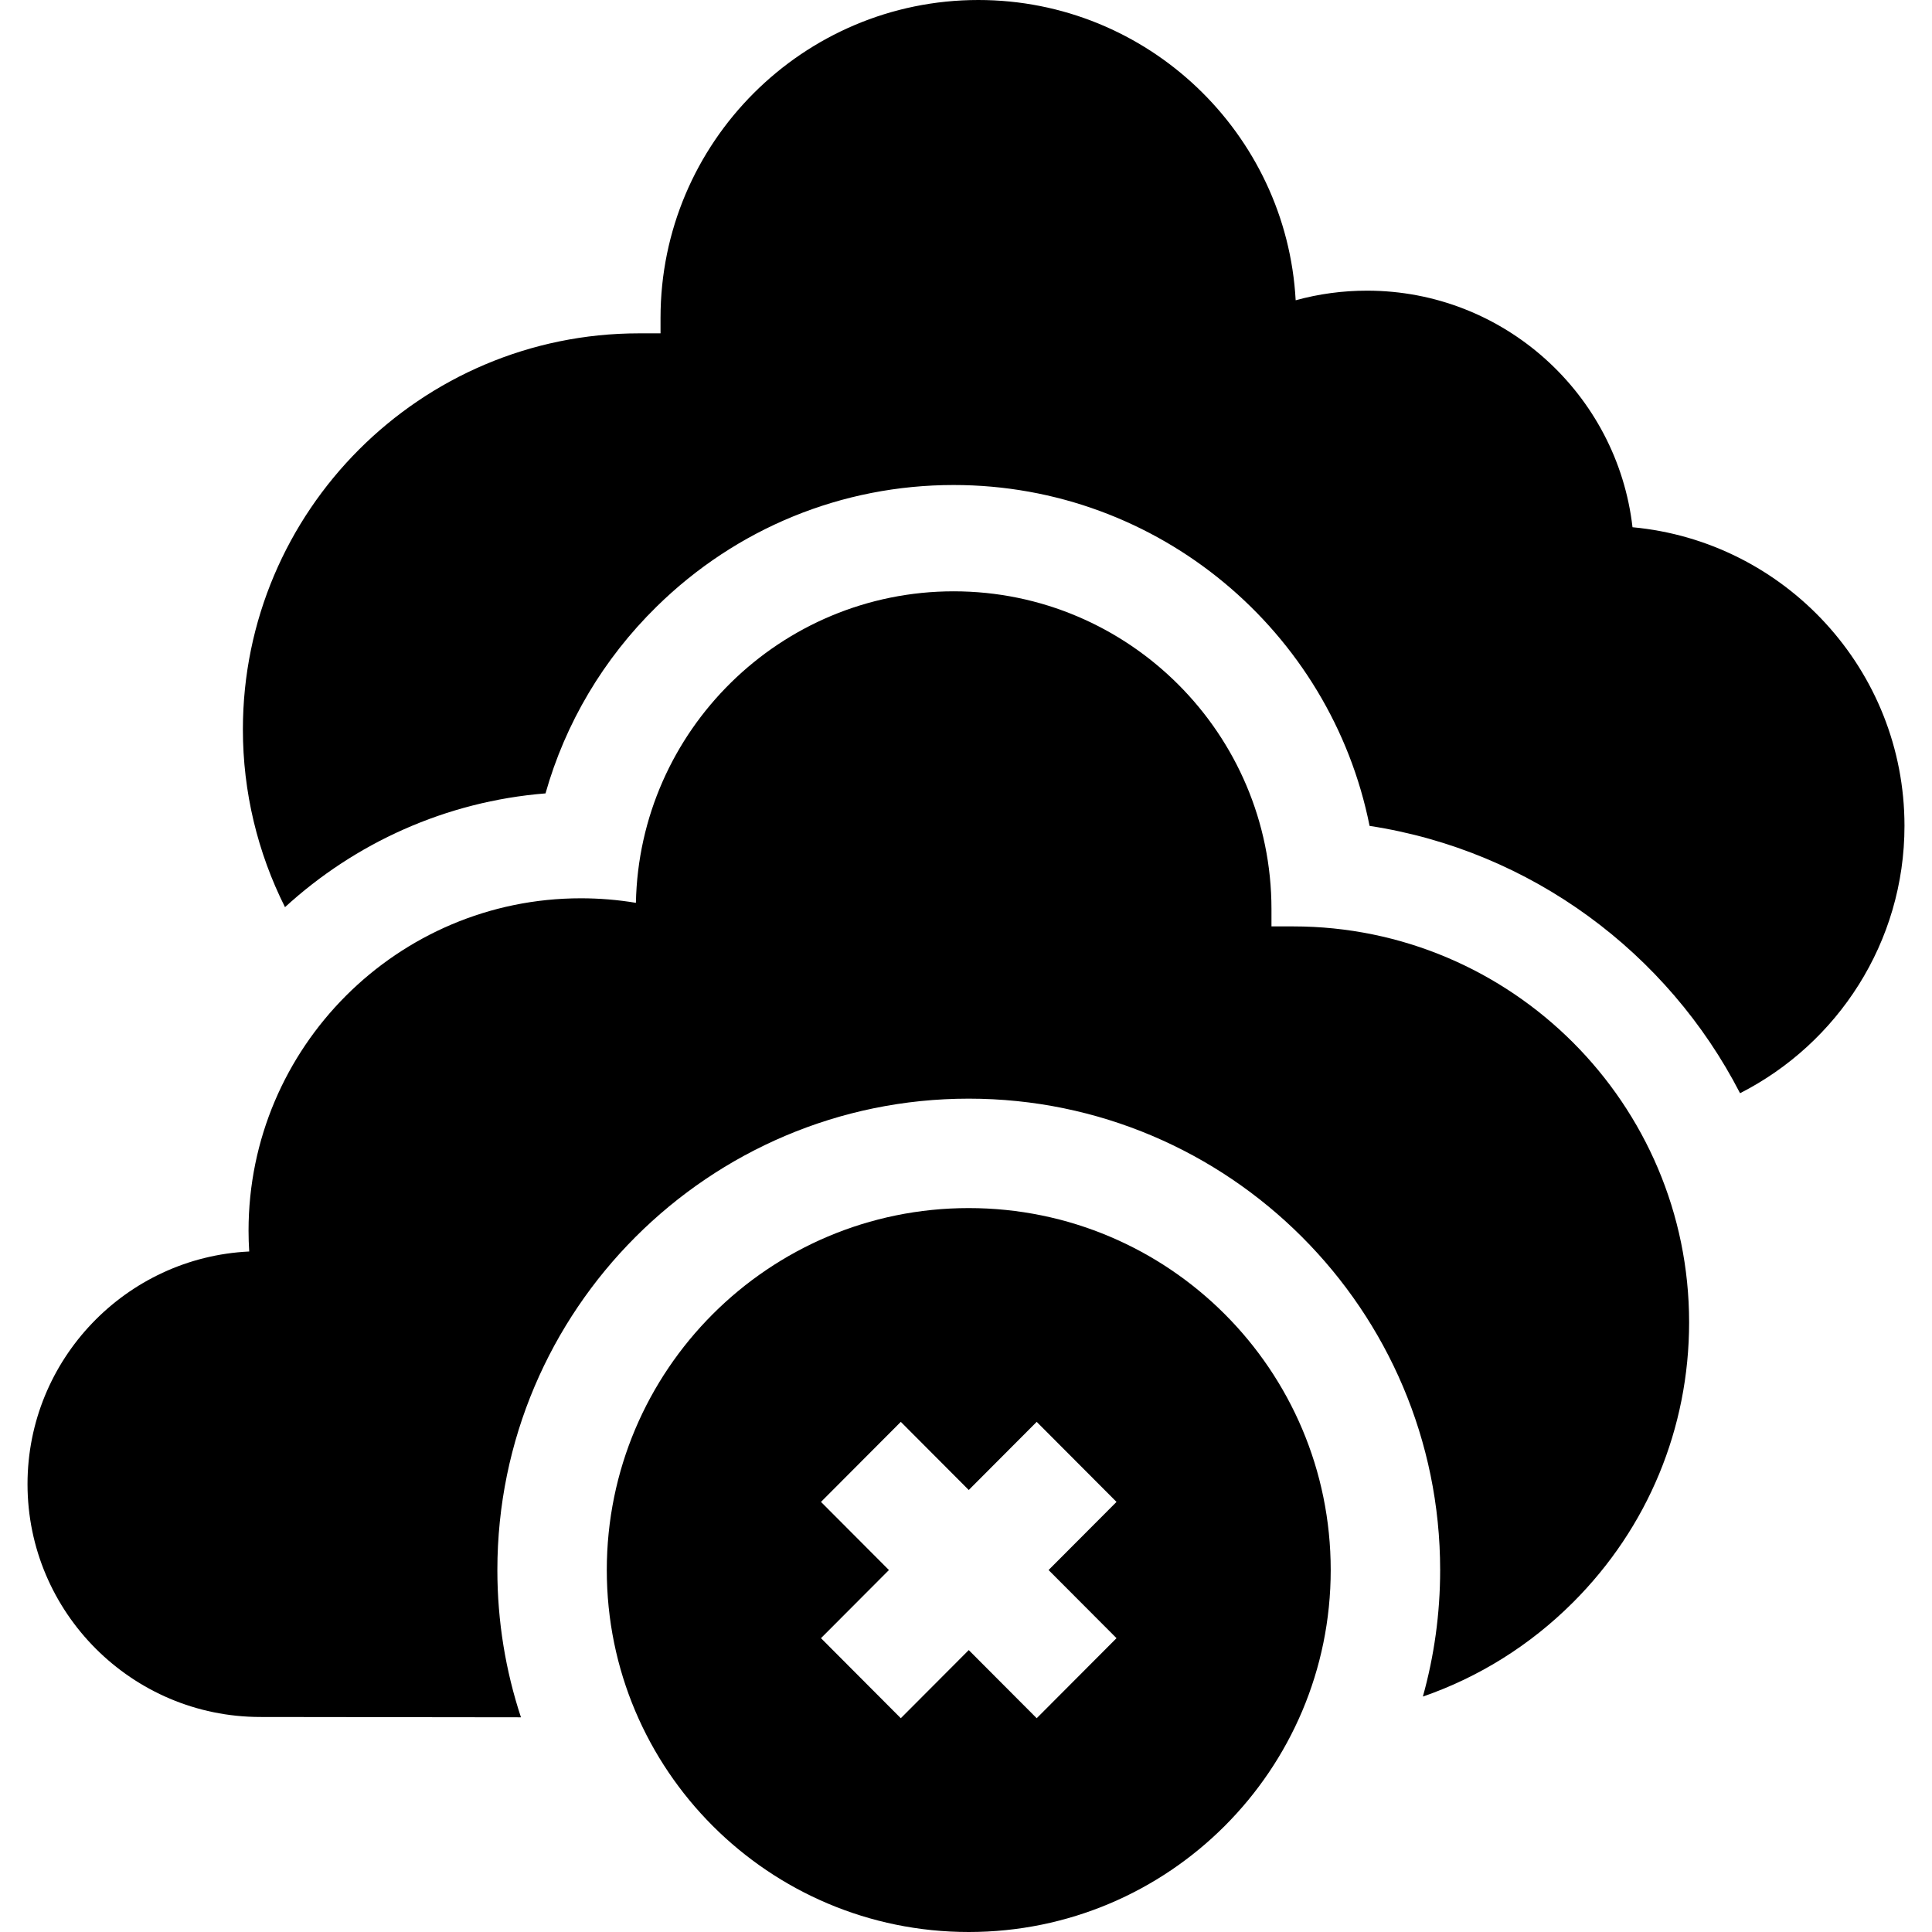 <svg id="Capa_1" enable-background="new 0 0 512 512" height="512" viewBox="0 0 512 512" width="512" xmlns="http://www.w3.org/2000/svg"><g><path d="m432.631 139.721c-4.04-35.235-34.048-62.693-70.347-62.693-6.473 0-12.82.863-18.918 2.548-2.419-44.288-39.214-79.576-84.096-79.576-46.44 0-84.222 37.782-84.222 84.223v4.116h-5.692c-57.89 0-104.987 47.097-104.987 104.987 0 16.523 3.886 32.595 11.16 47.078 18.527-16.96 42.537-28.024 69.038-30.147 5.258-18.593 15.295-35.604 29.45-49.504 21.161-20.778 49.116-32.221 78.714-32.221 54.429 0 99.945 38.885 110.223 90.337 42.844 6.565 79.025 33.635 98.179 70.843 25.828-13.135 43.576-39.958 43.576-70.865-.001-41.326-31.713-75.385-72.078-79.126z"/><path d="m342.711 245.506h-5.759v-4.578c0-46.44-37.782-84.222-84.222-84.222-45.882 0-83.313 36.882-84.206 82.554-4.79-.8-9.662-1.203-14.592-1.203-48.558 0-88.063 39.505-88.063 88.063 0 1.849.059 3.697.176 5.541-32.659 1.551-58.751 28.608-58.751 61.644 0 34.023 27.676 61.704 61.697 61.714l69.067.083c-4.05-12.284-6.25-25.401-6.25-39.024 0-68.883 56.04-124.923 124.923-124.923s124.924 56.04 124.924 124.923c0 11.612-1.598 22.856-4.577 33.531 14.802-5.115 28.372-13.554 39.78-24.948 19.845-19.822 30.775-46.185 30.775-74.234-.002-57.855-47.069-104.921-104.922-104.921z"/><path d="m352.653 416.077c0-52.977-42.946-95.923-95.923-95.923s-95.923 42.946-95.923 95.923 42.946 95.923 95.923 95.923 95.923-42.946 95.923-95.923zm-95.923 21.213-18.007 18.056-21.154-21.213 18.006-18.056-18.006-18.056 21.154-21.213 18.007 18.056 18.006-18.056 21.154 21.213-18.007 18.056 18.007 18.056-21.154 21.213z"/></g></svg>